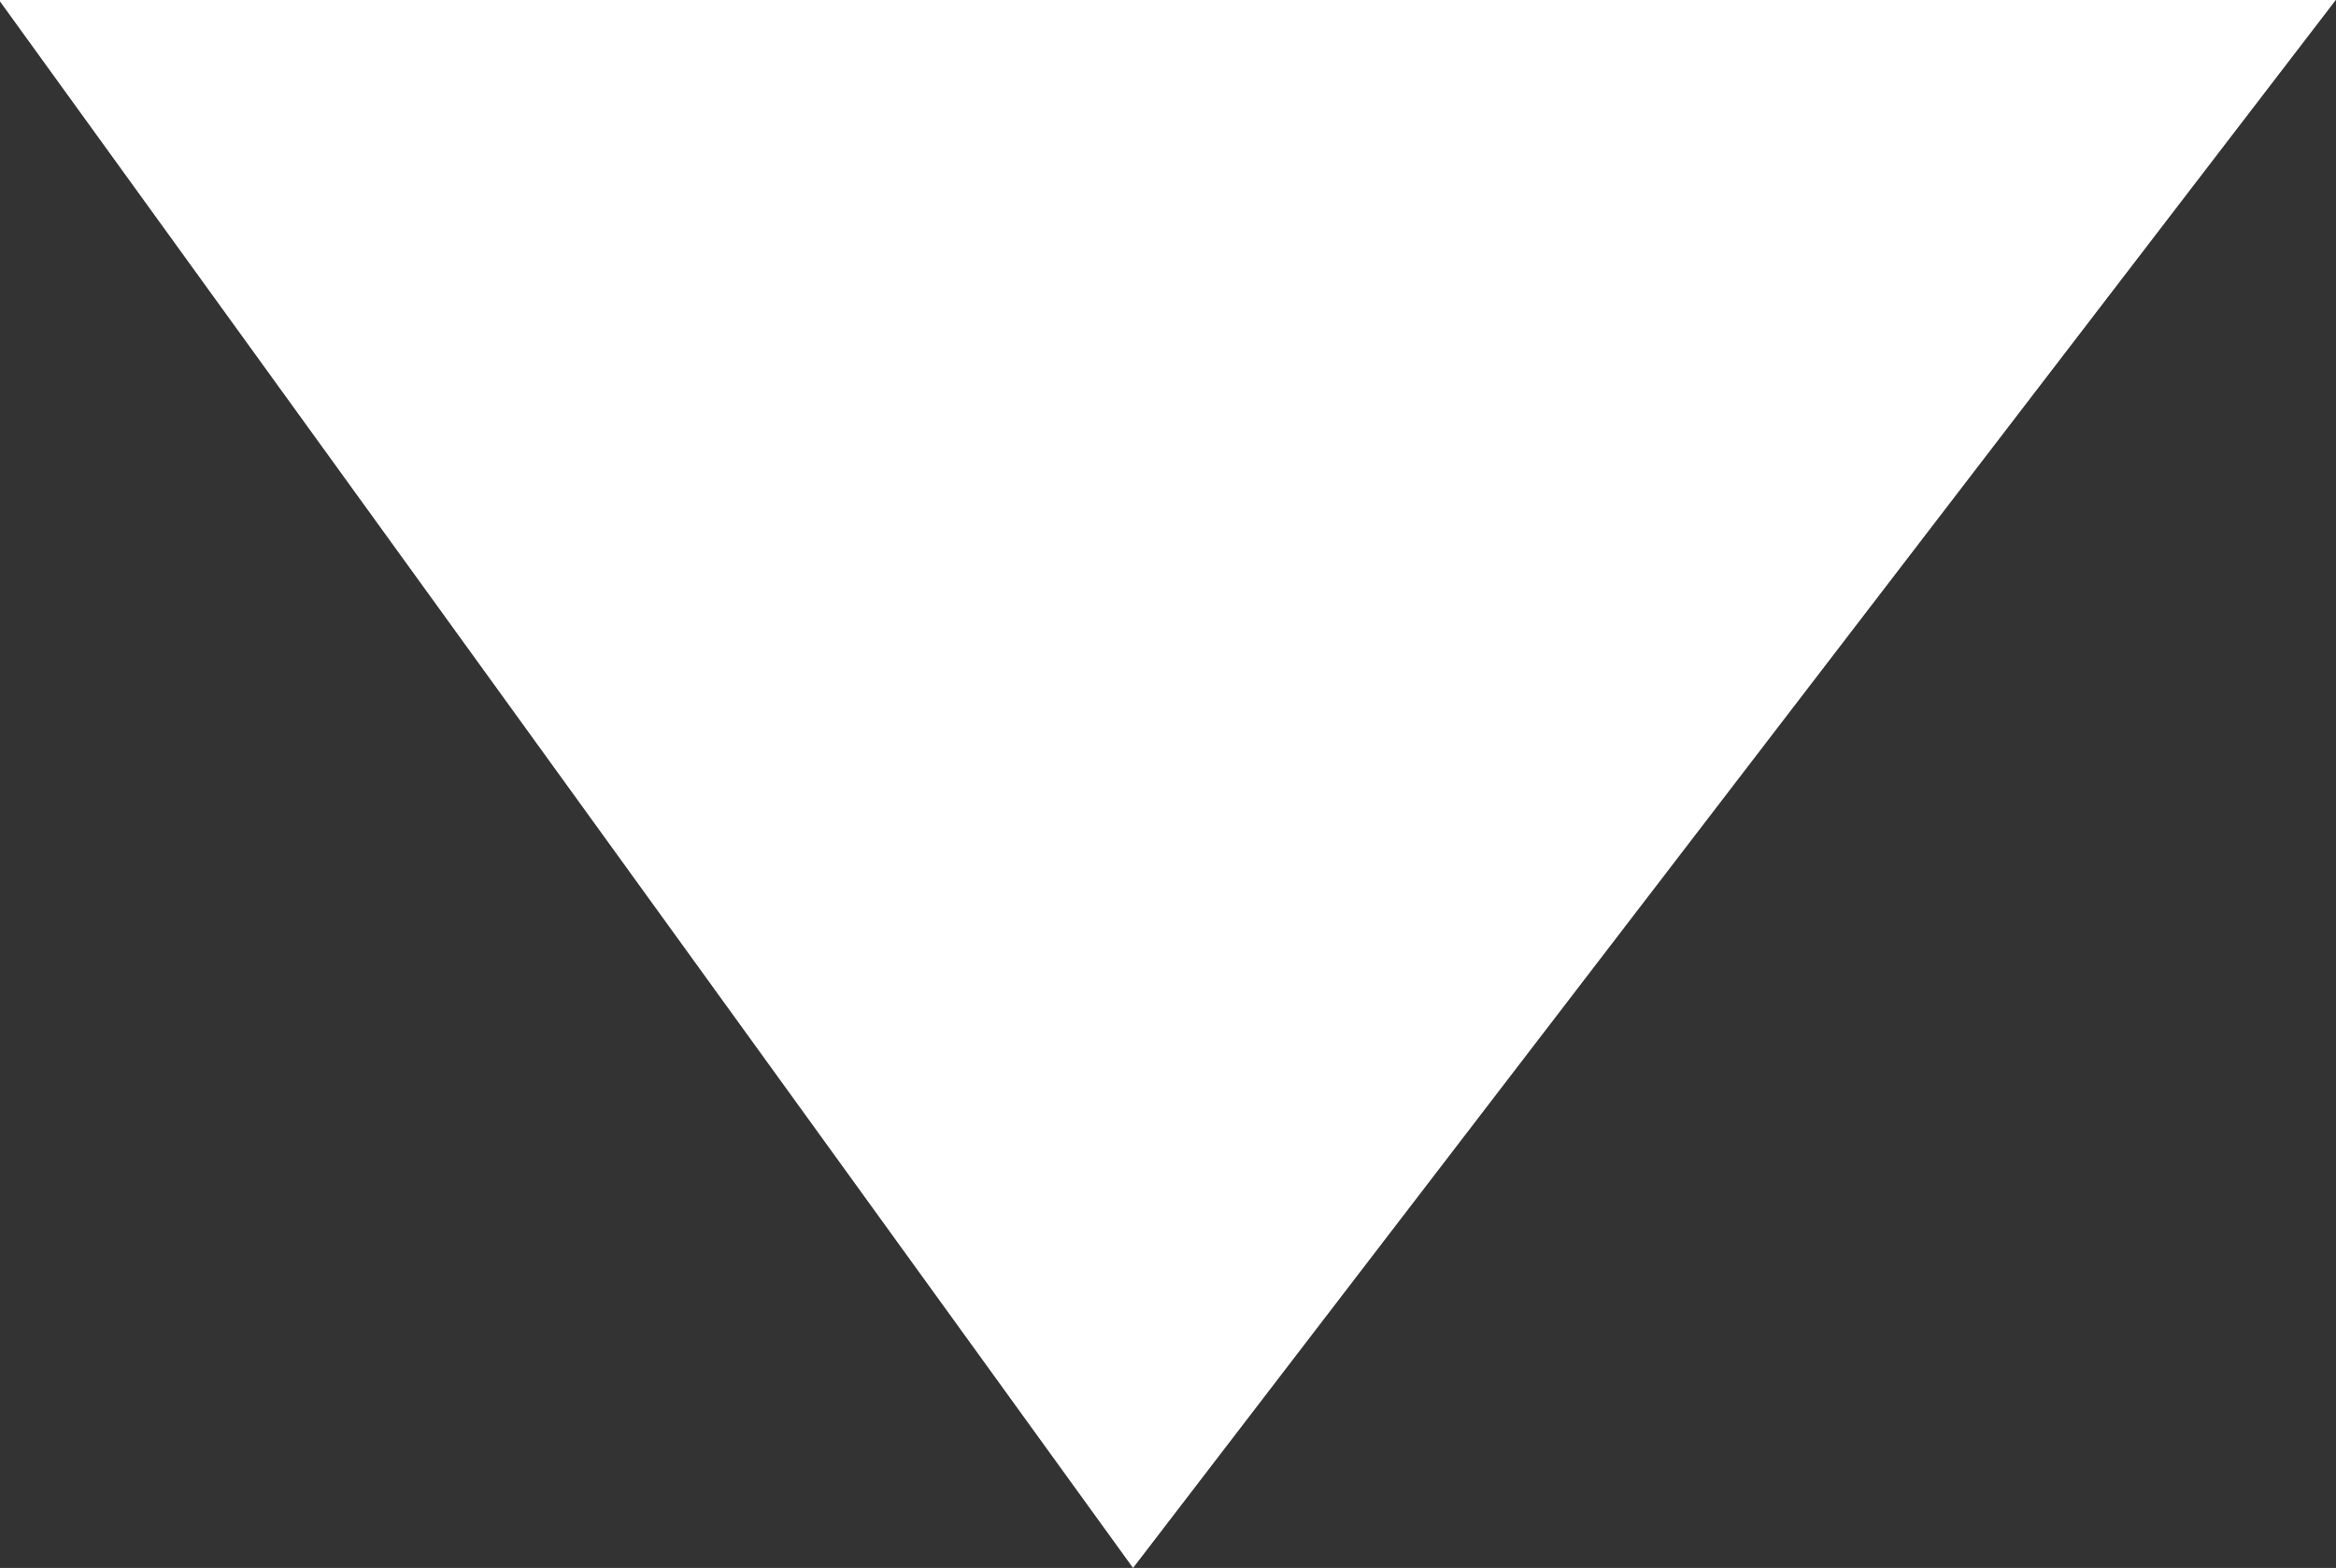 <svg xmlns="http://www.w3.org/2000/svg" viewBox="3015 1881.211 11.228 7.536">
  <rect x="3015" y="1881.211" width="11.228" height="7.536" fill="#333333" stroke="none"/>
  <defs>
    <style>
      .cls-1 {
        fill: #fff;
      }
    </style>
  </defs>
  <path id="path-2" class="cls-1" d="M5371.749-7400.29l-5.781,7.536H5377.2Z" transform="translate(8392.195 -5511.543) rotate(180)"/>
</svg>
